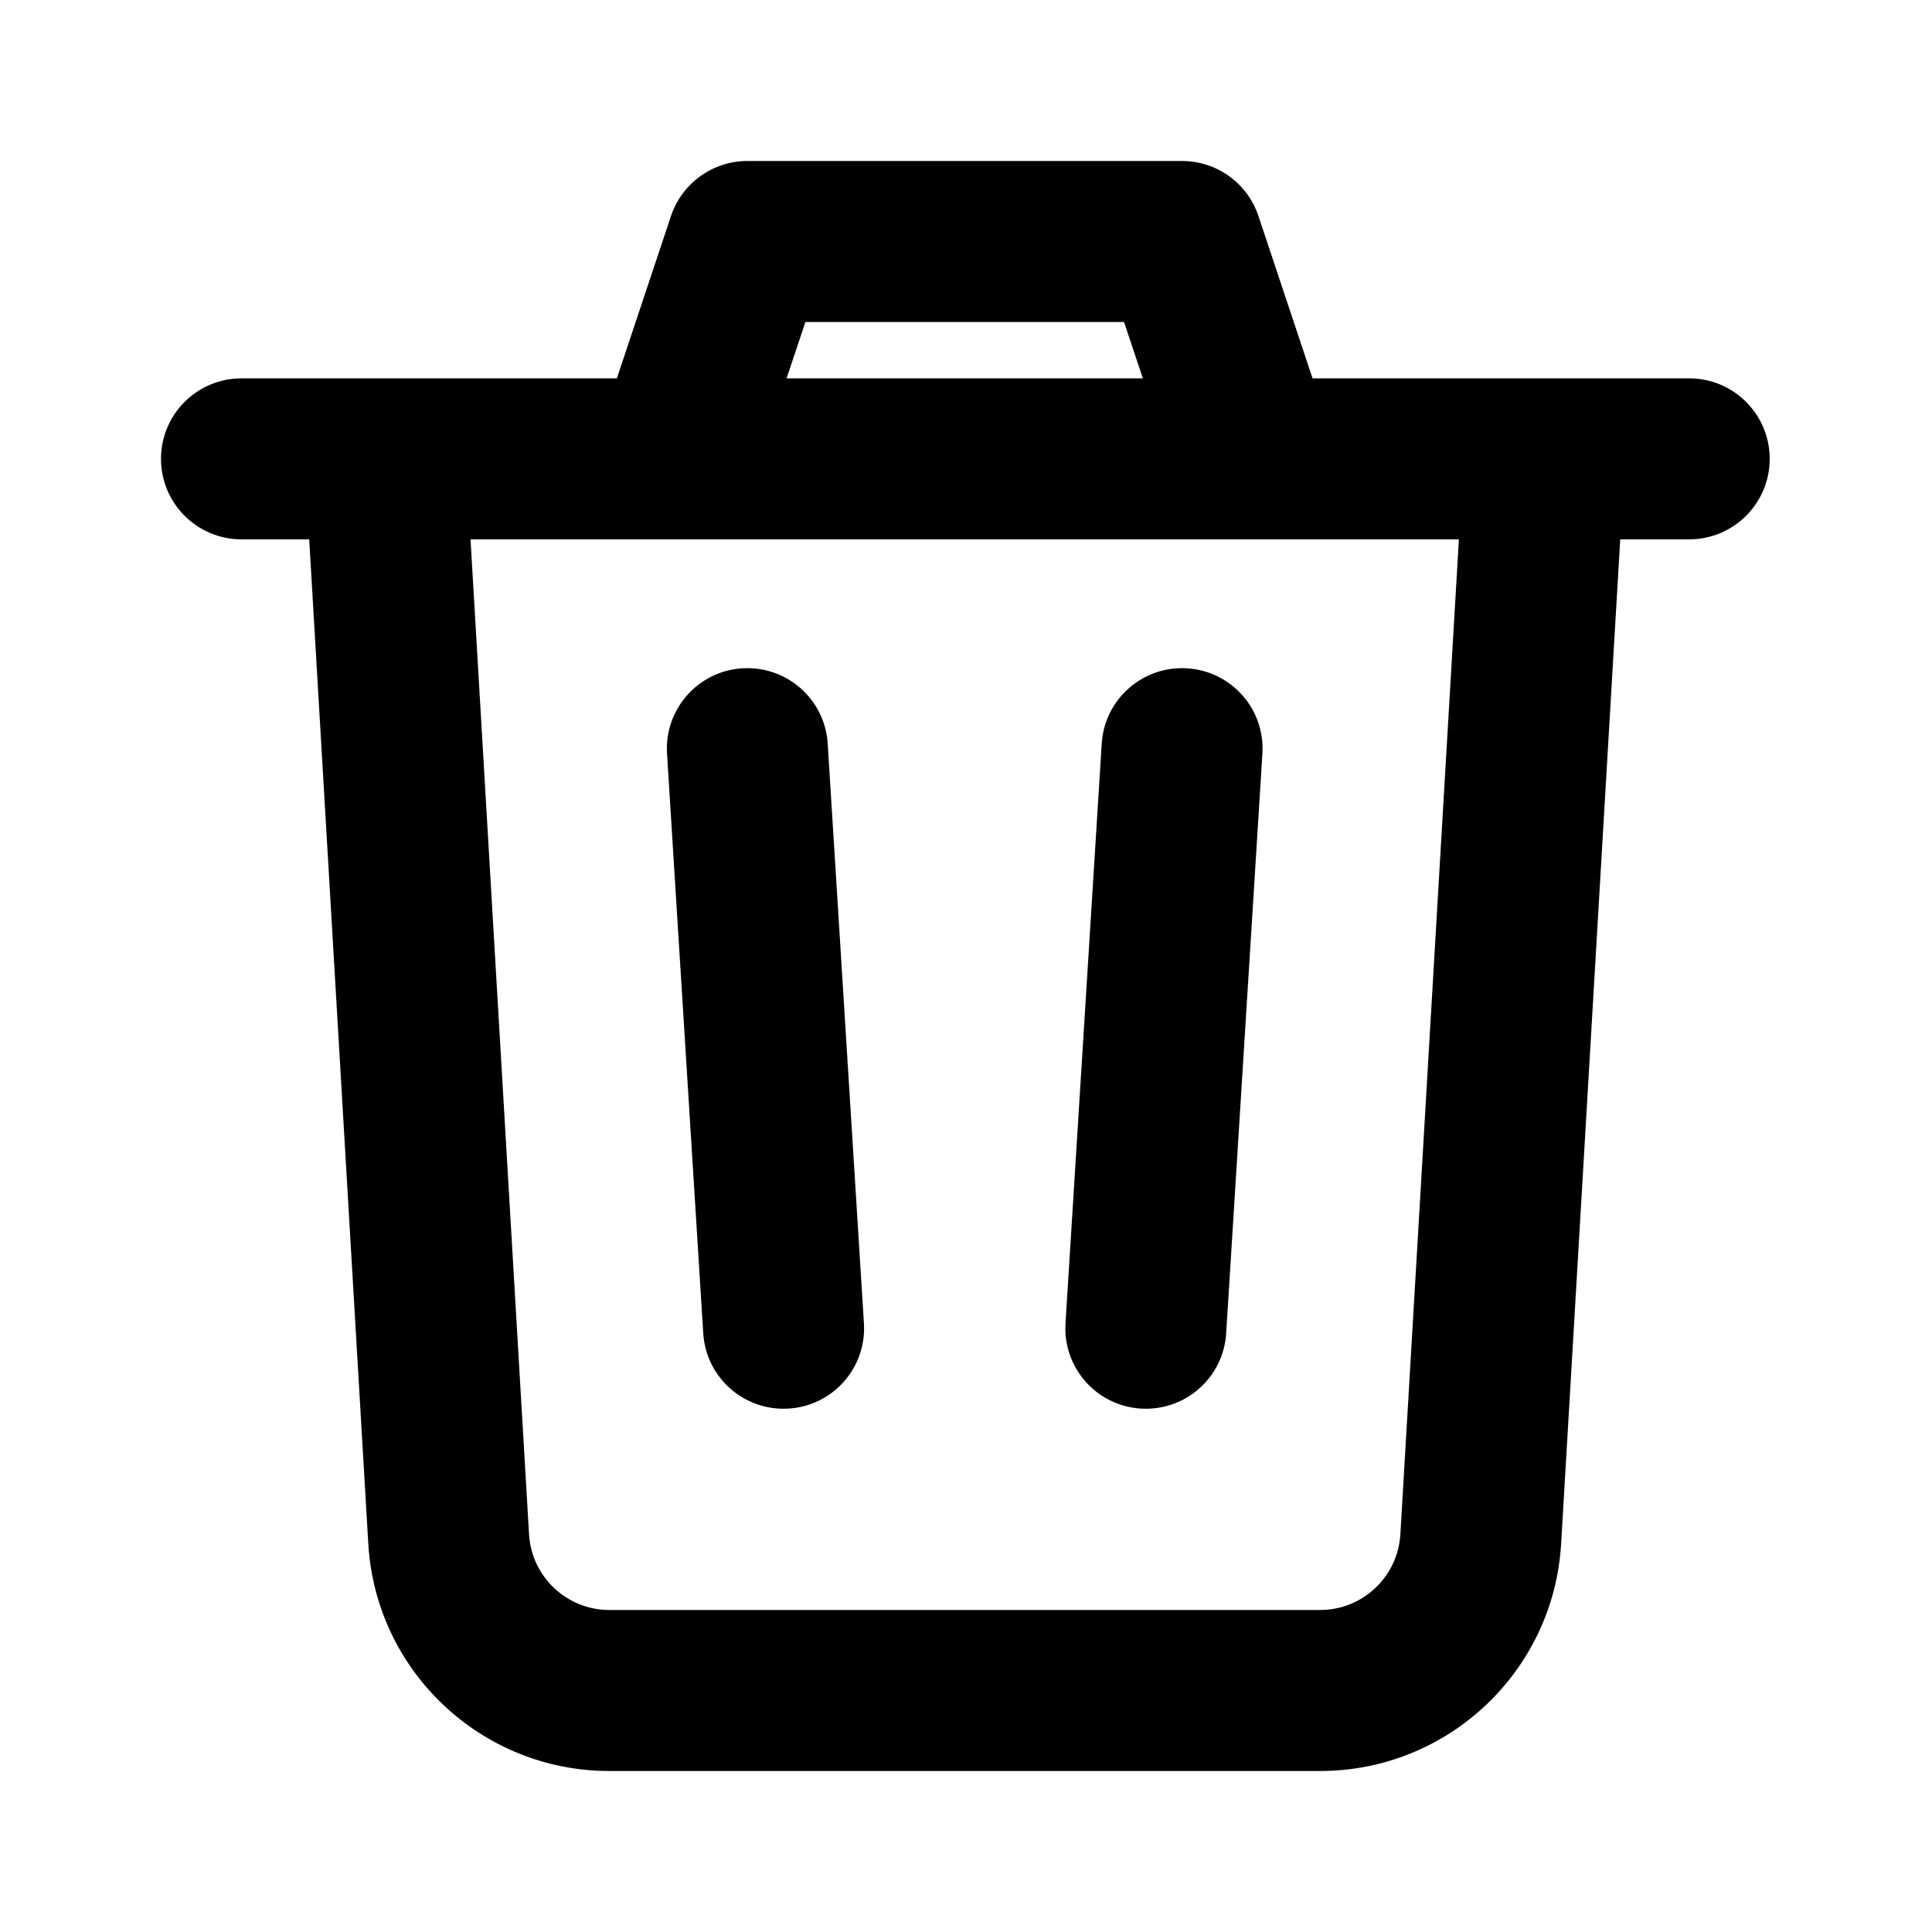 <svg aria-hidden="true" width="16" height="16" viewBox="0 0 24 24" fill="currentColor" xmlns="http://www.w3.org/2000/svg">
<path fill-rule="evenodd" clip-rule="evenodd" d="M7.663 4.7L8.335 2.684C8.472 2.275 8.854 2 9.284 2H14.684C15.114 2 15.497 2.275 15.633 2.684L16.305 4.7H20.984C21.536 4.7 21.984 5.148 21.984 5.7C21.984 6.252 21.536 6.7 20.984 6.7H20.127L19.393 19.176C19.3 20.762 17.987 22 16.398 22H7.57C5.981 22 4.668 20.762 4.575 19.176L3.841 6.7H3C2.448 6.7 2 6.252 2 5.7C2 5.148 2.448 4.7 3 4.7H7.663ZM9.771 4.7H14.197L13.963 4H10.005L9.771 4.7ZM18.123 6.7H5.845L6.572 19.059C6.603 19.587 7.04 20 7.57 20H16.398C16.928 20 17.365 19.587 17.396 19.059L18.123 6.7ZM13.686 9.238C13.72 8.686 14.195 8.268 14.746 8.302C15.298 8.336 15.717 8.811 15.682 9.362L15.232 16.562C15.198 17.114 14.723 17.532 14.172 17.498C13.62 17.464 13.202 16.989 13.236 16.438L13.686 9.238ZM10.732 16.438C10.767 16.989 10.348 17.464 9.796 17.498C9.245 17.532 8.77 17.114 8.736 16.562L8.286 9.362C8.252 8.811 8.67 8.336 9.222 8.302C9.773 8.268 10.248 8.686 10.282 9.238L10.732 16.438Z"/>
</svg>
